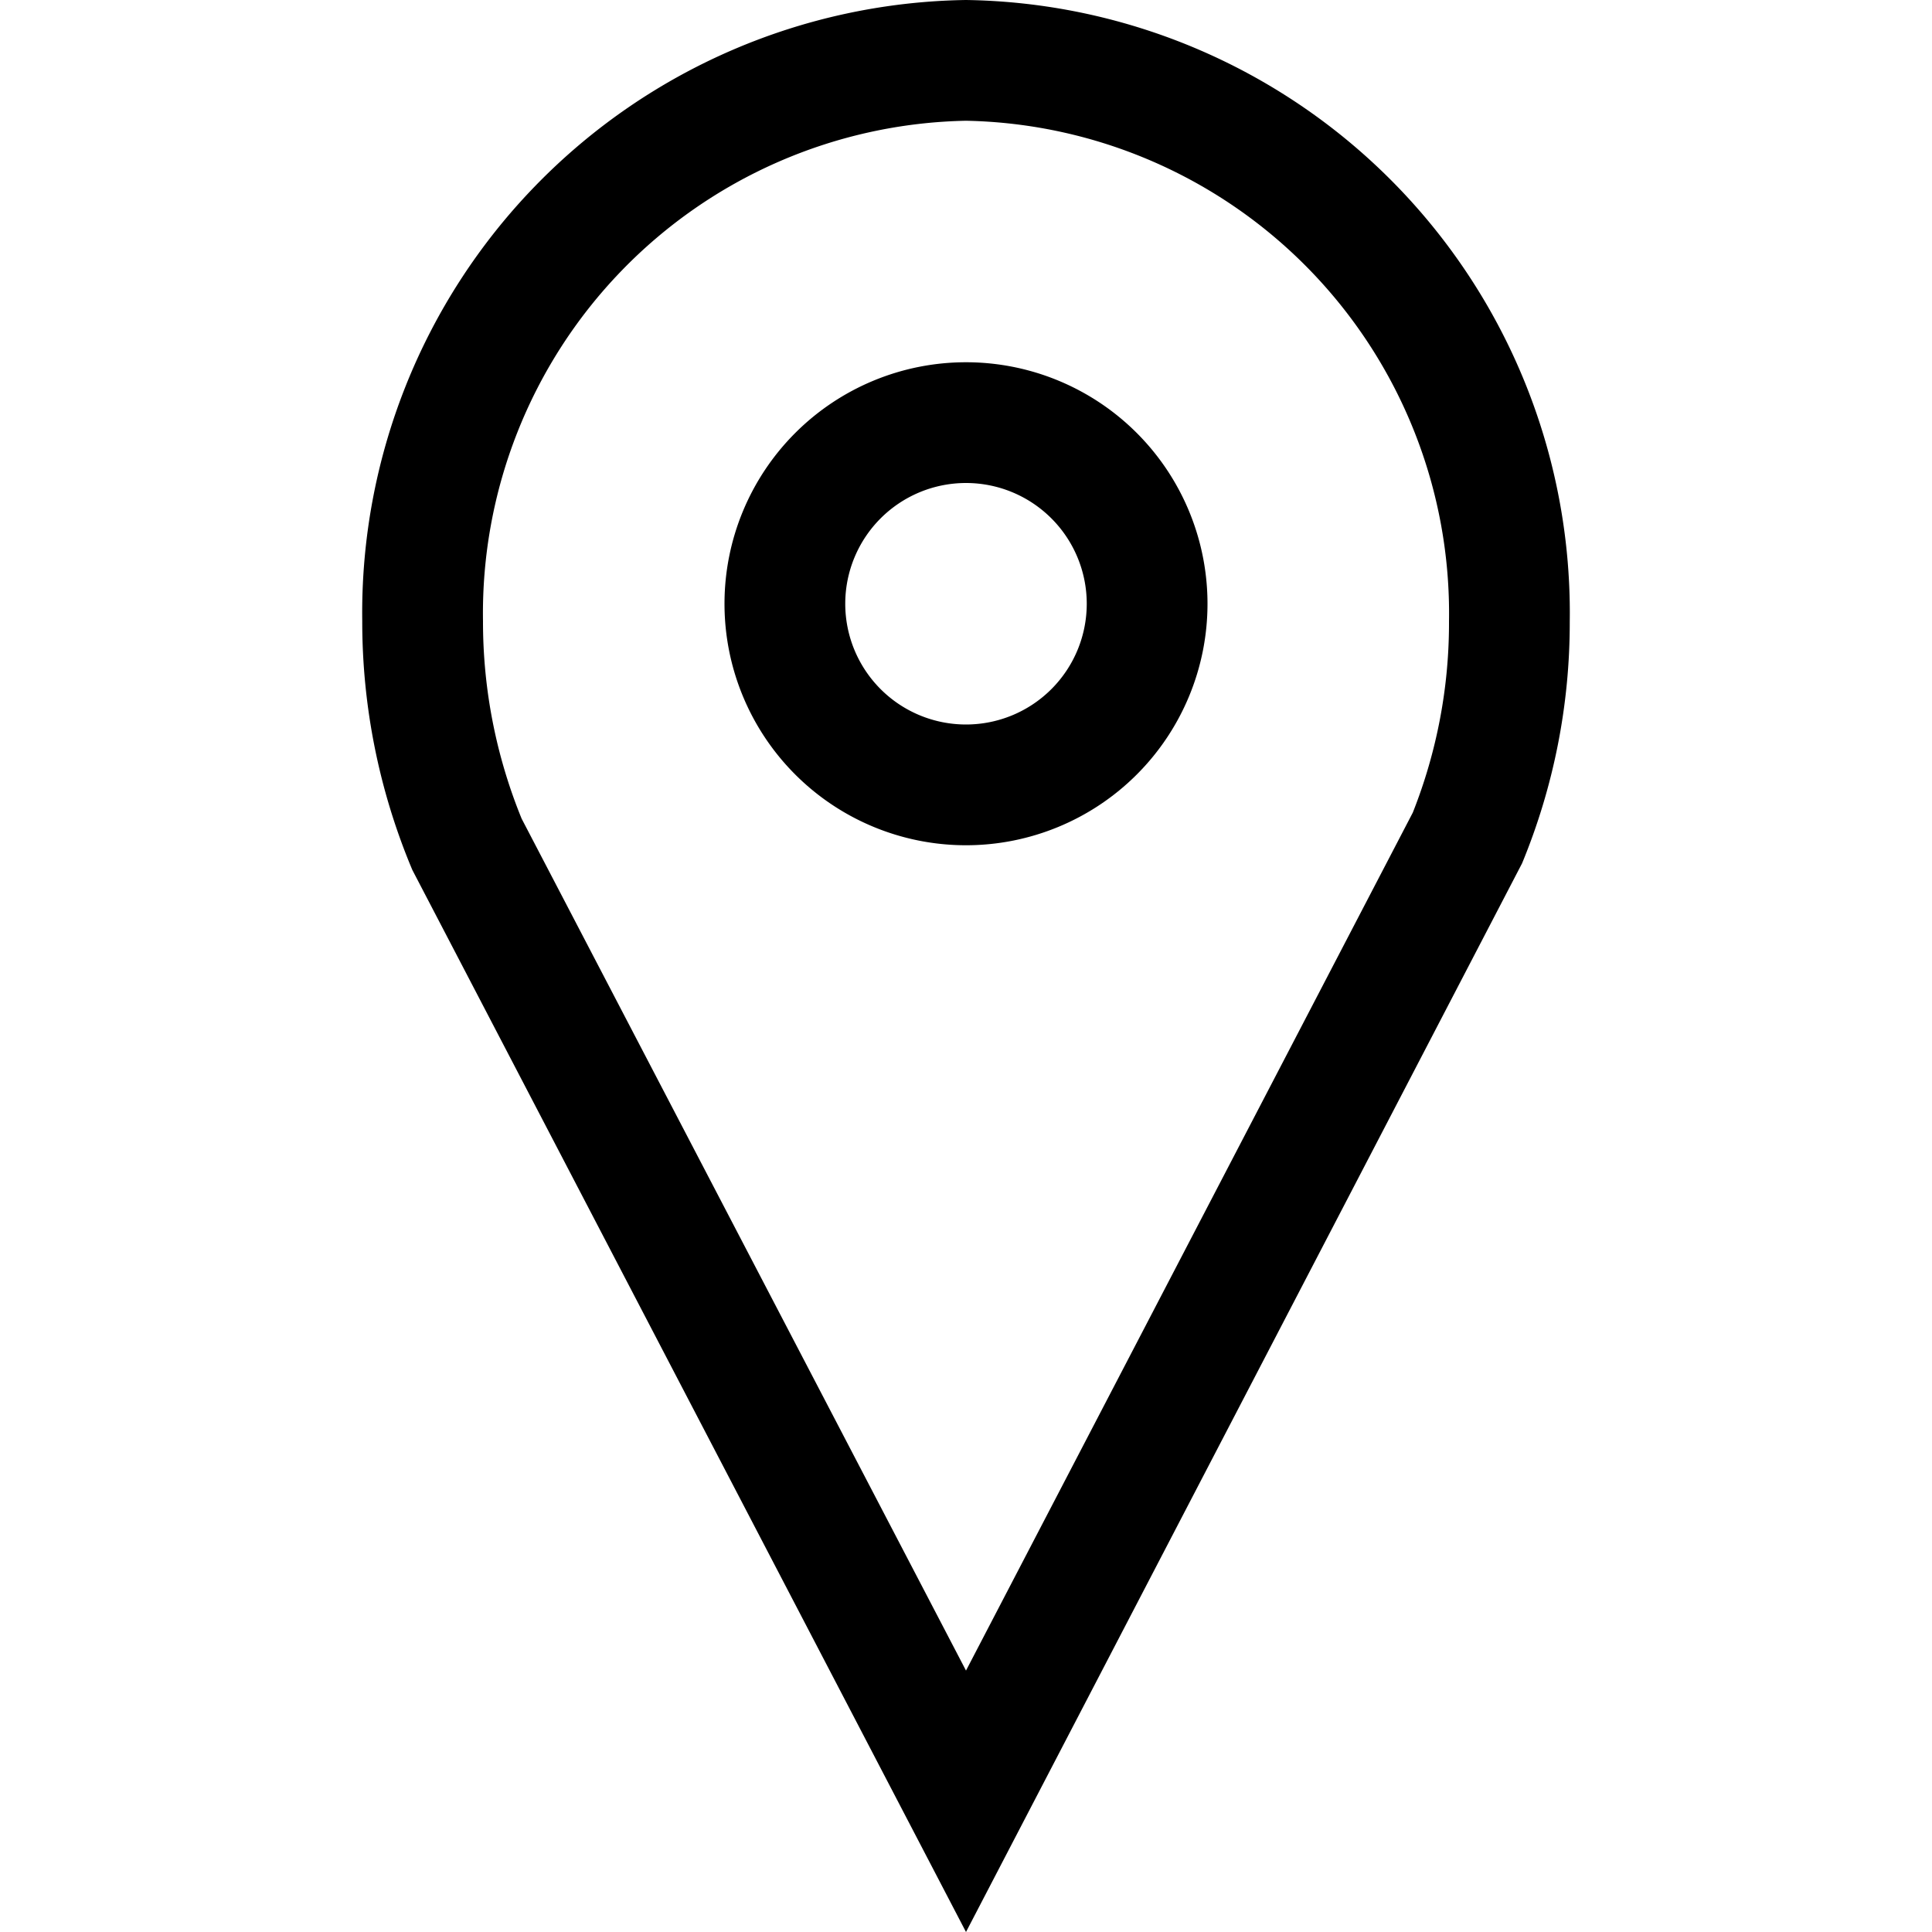 <svg viewBox="0 0 32 32" xmlns="http://www.w3.org/2000/svg"><path d="m16 0a10.15 10.15 0 0 0 -10 10.29 10.6 10.6 0 0 0 .83 4.12l9.17 17.59 9.21-17.7a10.43 10.43 0 0 0 .79-4 10.15 10.15 0 0 0 -10-10.3zm7.4 13.46-7.4 14.21-7.36-14.11a8.62 8.62 0 0 1 -.64-3.27 8.16 8.16 0 0 1 8-8.29 8.16 8.16 0 0 1 8 8.29 8.51 8.51 0 0 1 -.6 3.17z"/><path d="m16 6a4 4 0 1 0 4 4 4 4 0 0 0 -4-4zm0 6a2 2 0 1 1 2-2 2 2 0 0 1 -2 2z"/></svg>